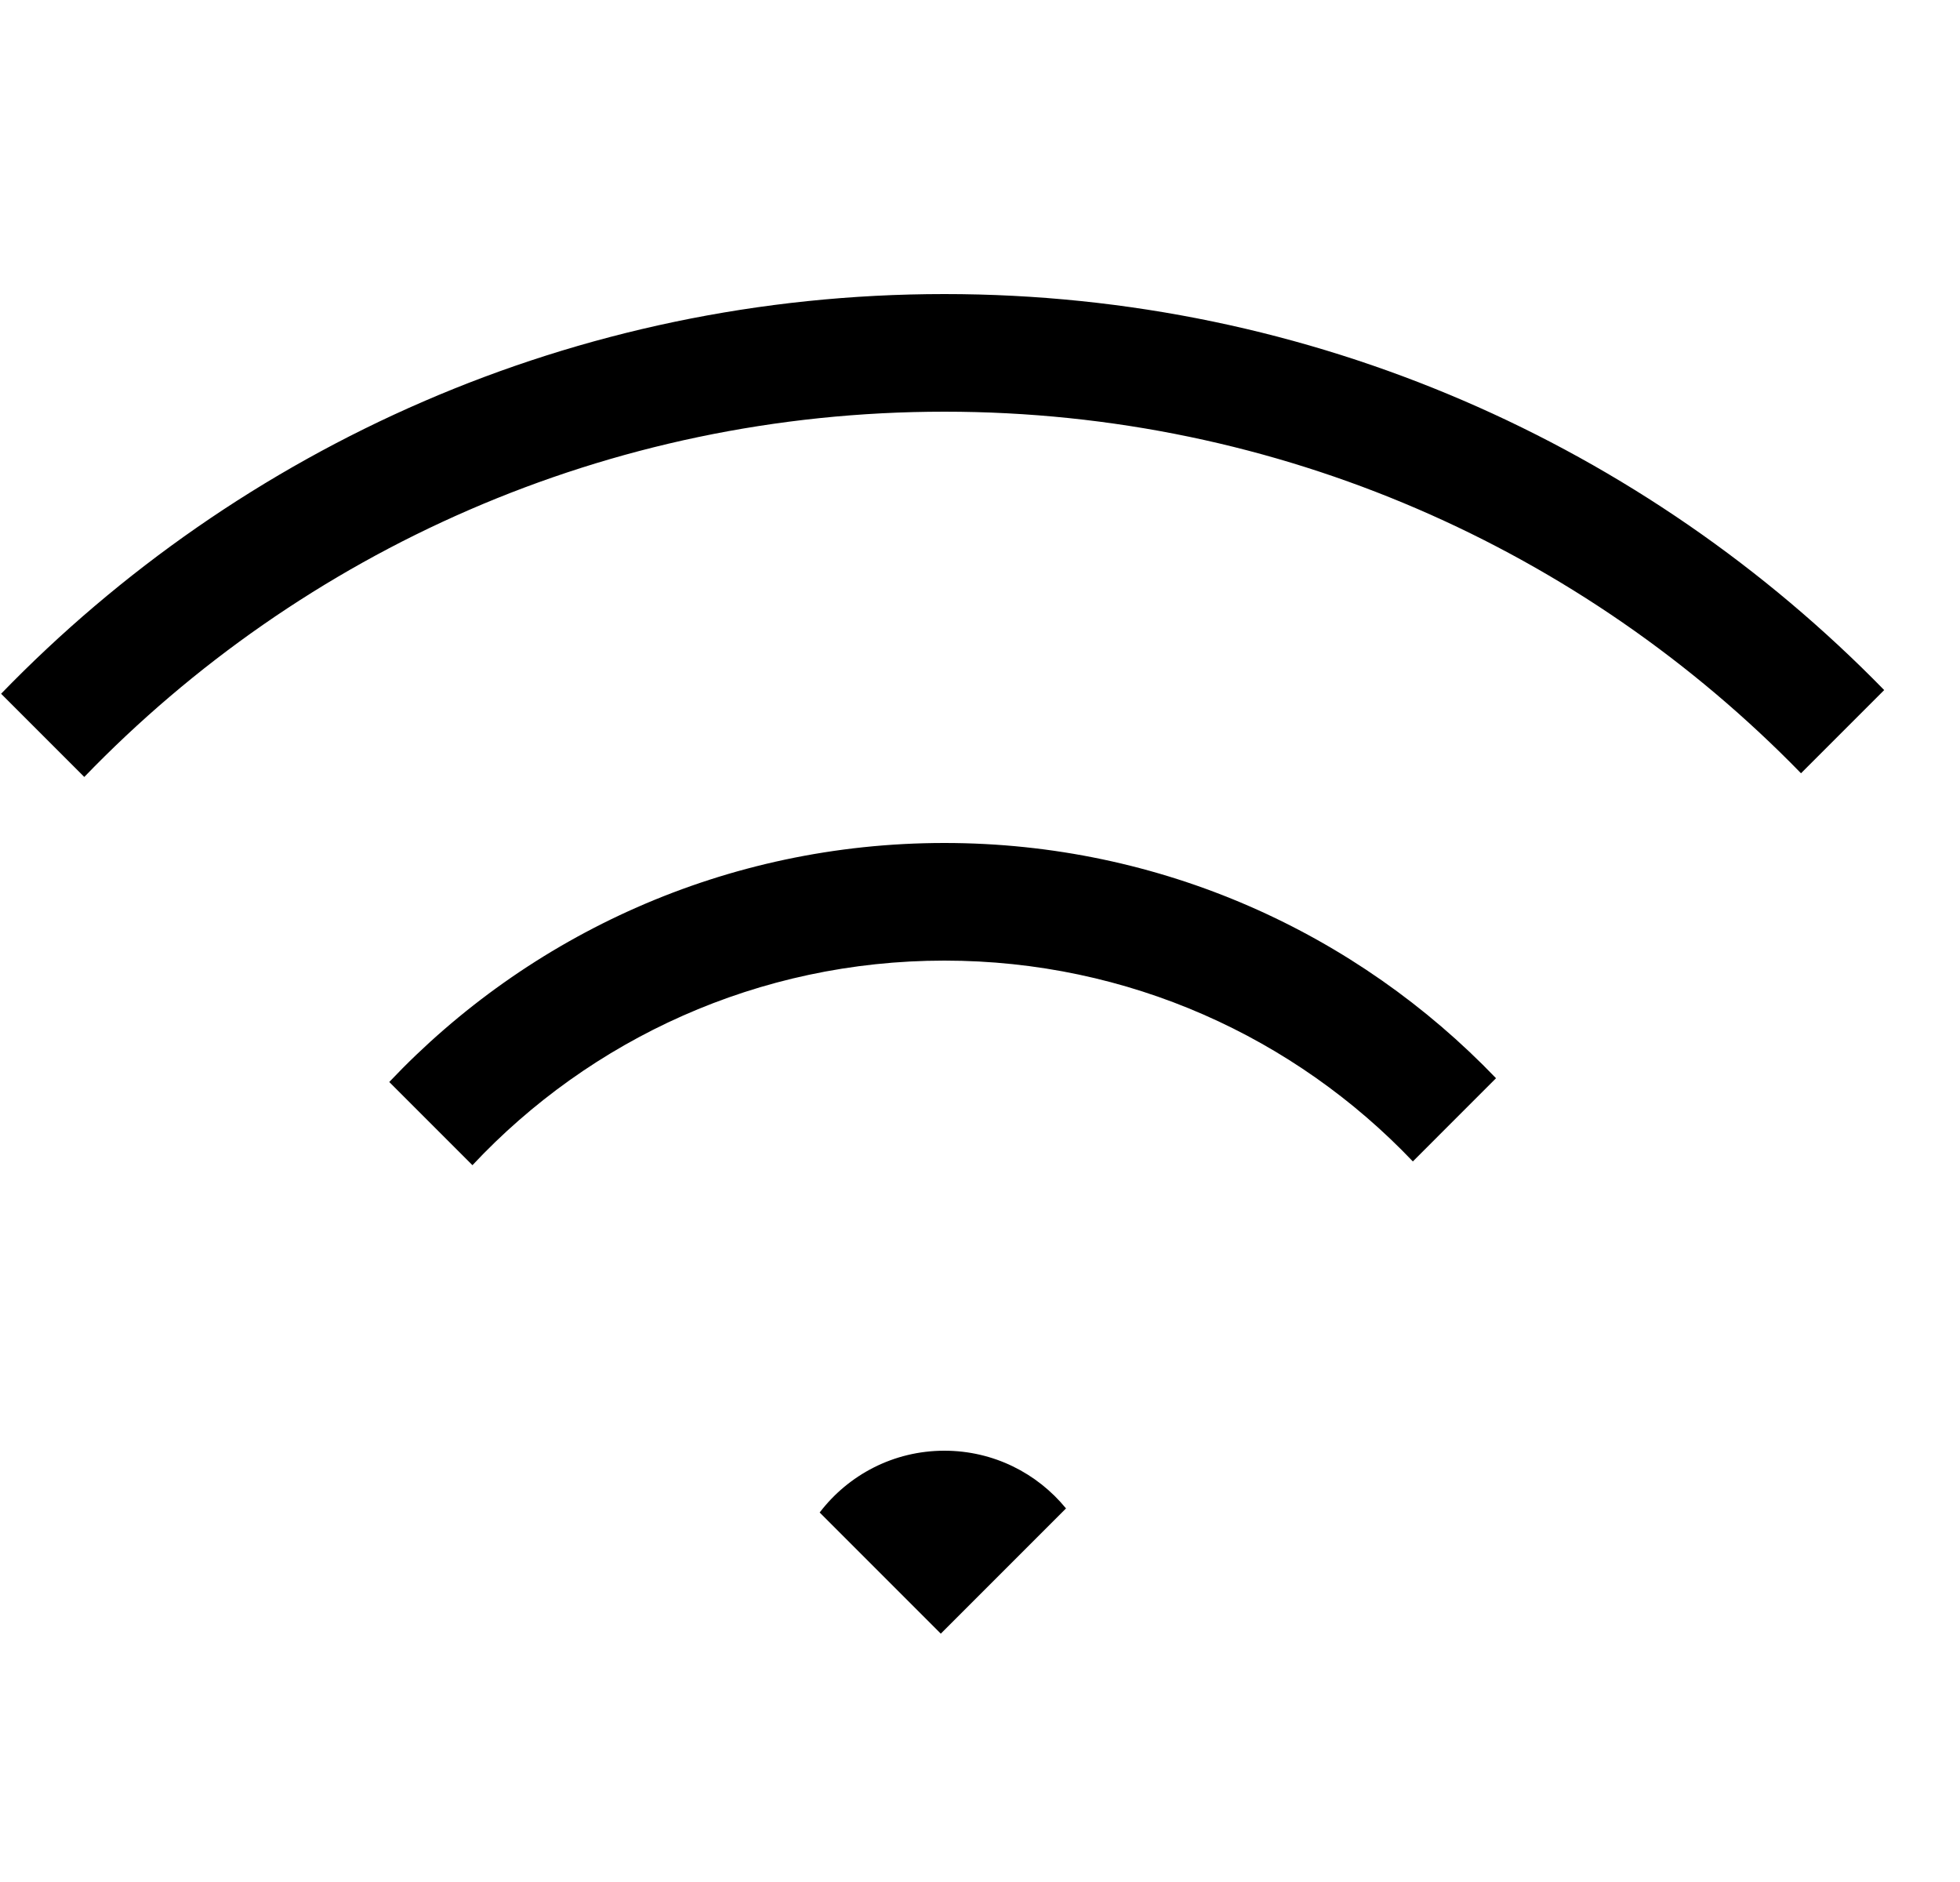 <svg width="25" height="24" viewBox="0 0 25 24" fill="none" xmlns="http://www.w3.org/2000/svg">
<path d="M10.455 19.288L12 20.833L13.597 19.236C13.23 18.787 12.672 18.5 12.046 18.5C11.397 18.5 10.821 18.809 10.455 19.288Z" fill="black"/>
<path d="M6.026 14.859C7.531 13.253 9.672 12.25 12.046 12.25C14.397 12.25 16.519 13.233 18.021 14.811L19.082 13.75C17.308 11.901 14.812 10.75 12.046 10.75C9.257 10.75 6.742 11.921 4.965 13.798L6.026 14.859Z" fill="black"/>
<path d="M1.075 9.908C3.848 7.036 7.739 5.25 12.046 5.25C16.33 5.25 20.202 7.016 22.972 9.861L24.033 8.8C20.991 5.684 16.745 3.75 12.046 3.75C7.324 3.75 3.059 5.704 0.014 8.847L1.075 9.908Z" fill="black"/>
</svg>
